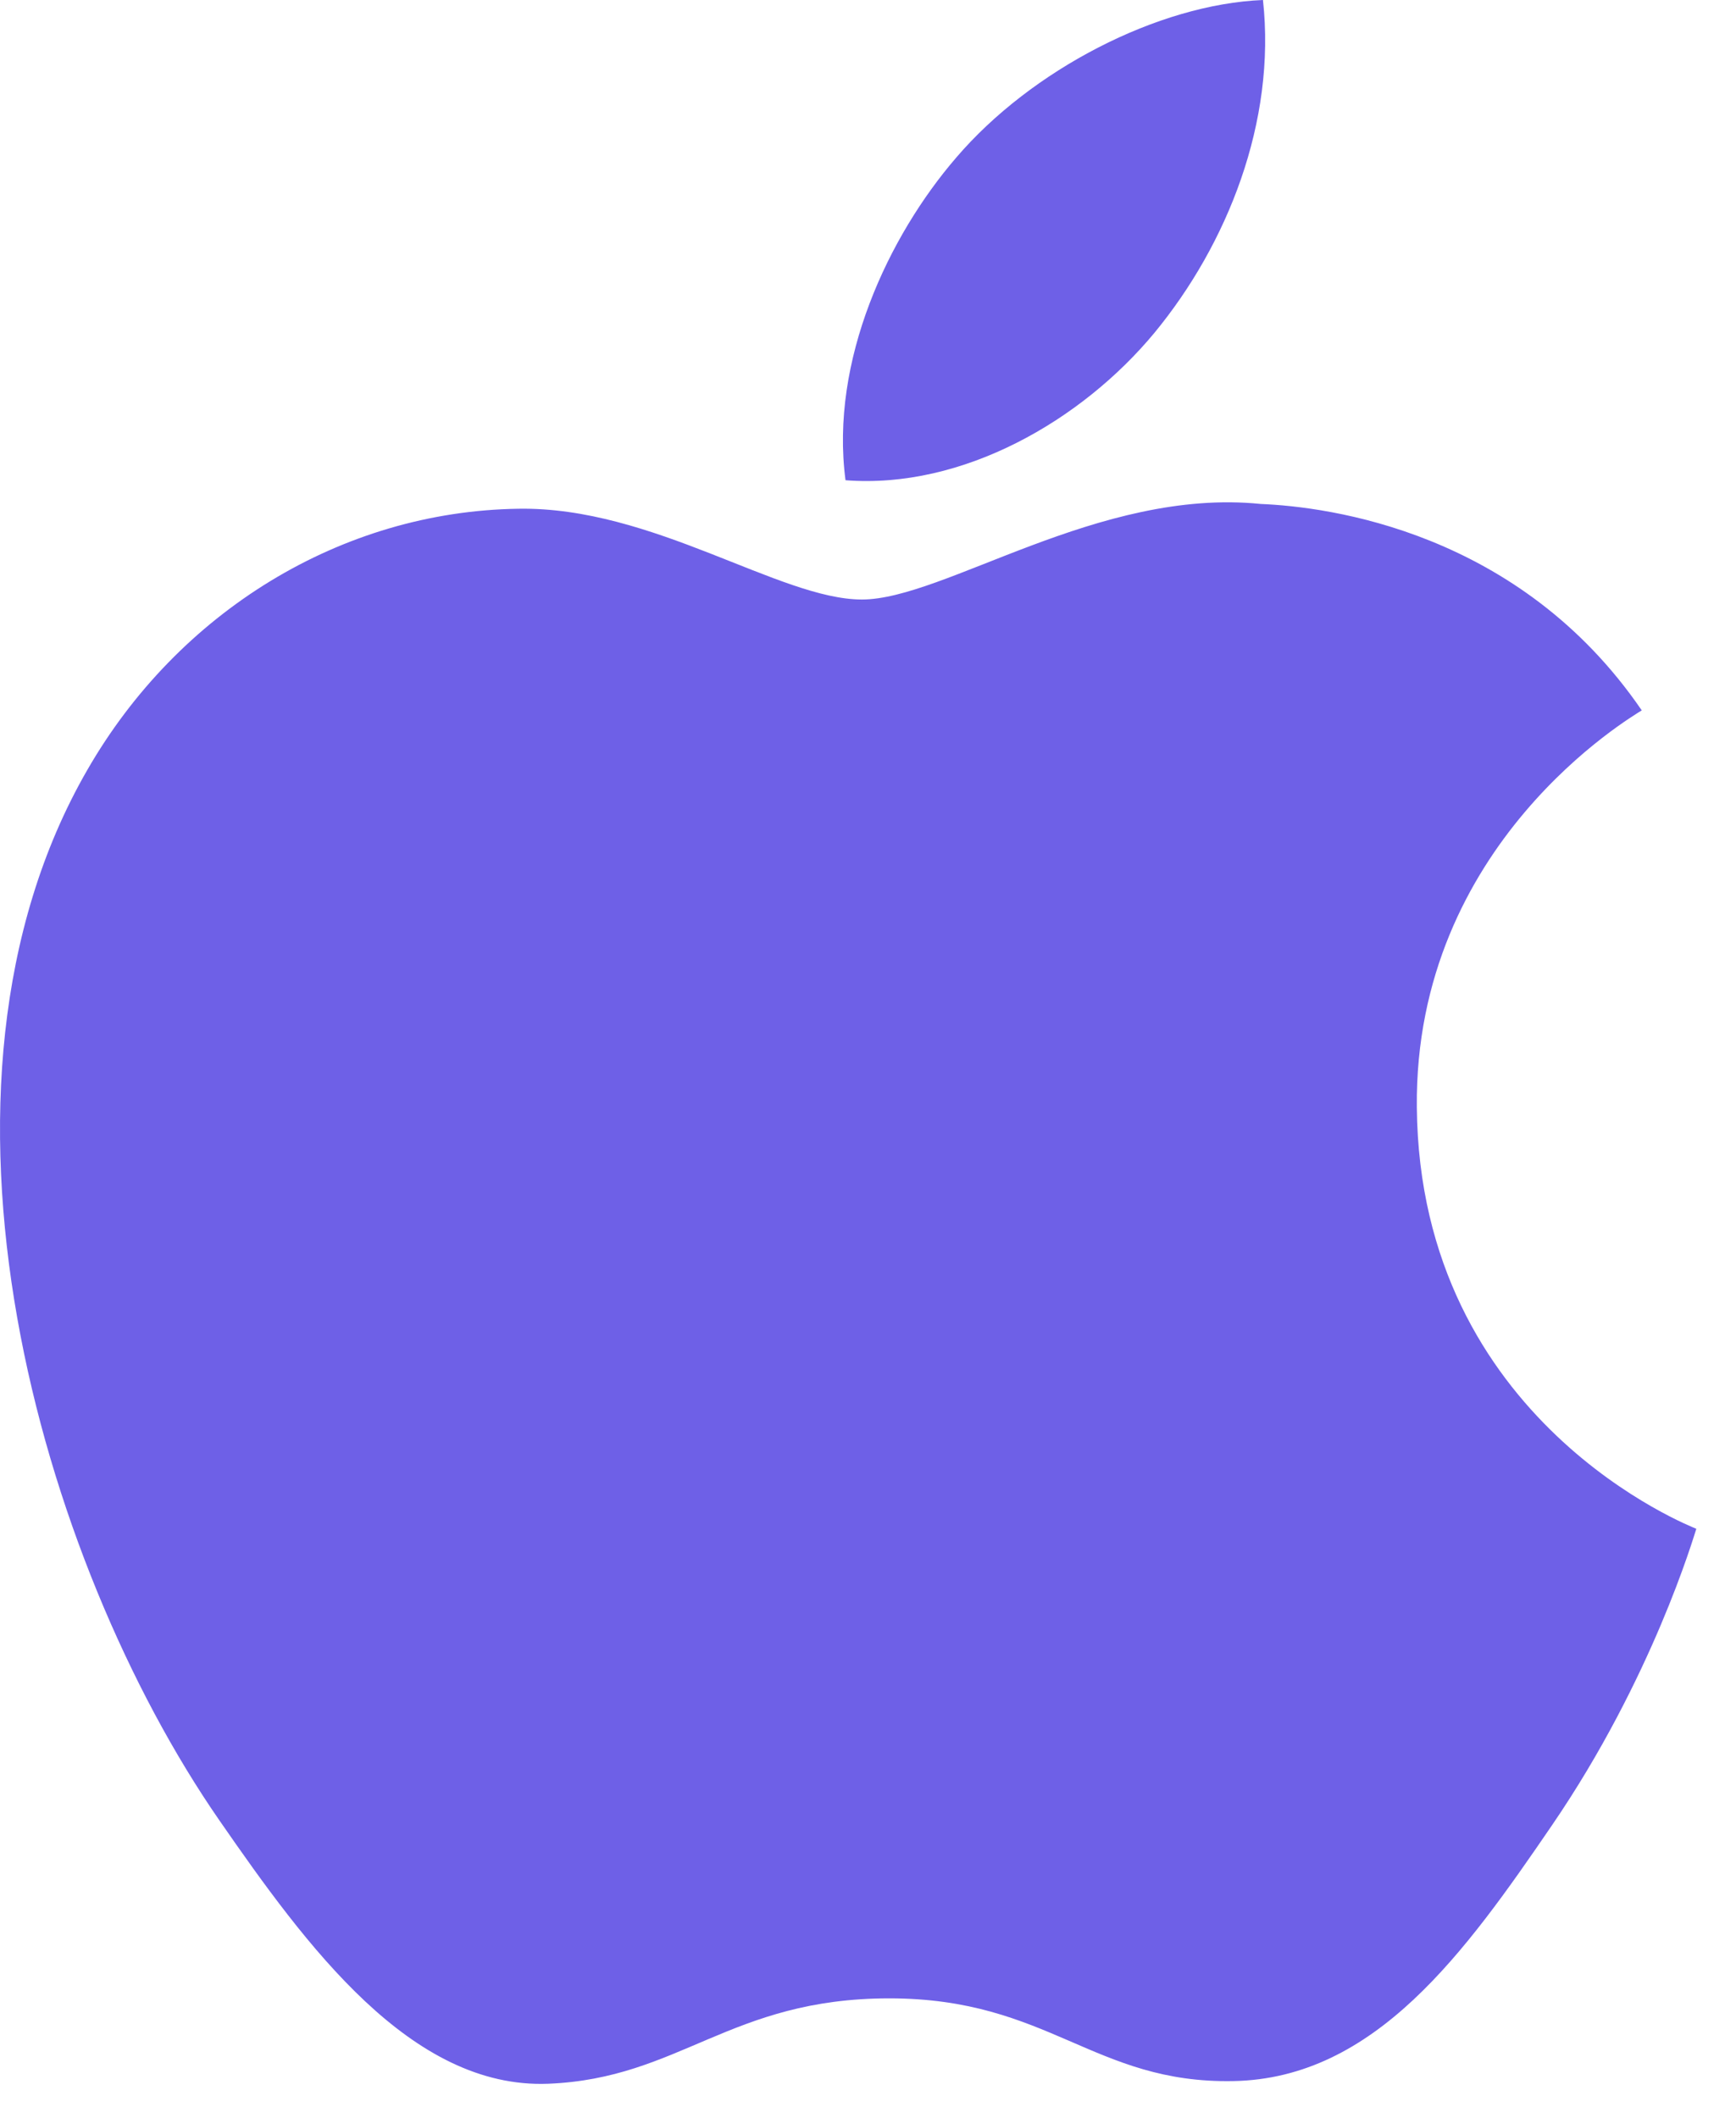<svg width="41" height="50" viewBox="0 0 41 50" fill="none" xmlns="http://www.w3.org/2000/svg">
<path d="M33.462 26.143C33.4 19.911 38.544 16.922 38.774 16.771C35.883 12.544 31.379 11.964 29.776 11.898C25.946 11.509 22.299 14.154 20.356 14.154C18.417 14.154 15.415 11.955 12.239 12.011C8.061 12.073 4.21 14.441 2.06 18.181C-2.279 25.708 0.95 36.863 5.178 42.972C7.245 45.958 9.71 49.318 12.944 49.195C16.061 49.072 17.237 47.179 21.005 47.179C24.773 47.179 25.831 49.195 29.128 49.132C32.48 49.071 34.605 46.089 36.655 43.091C39.028 39.622 40.005 36.263 40.063 36.093C39.99 36.059 33.529 33.584 33.462 26.143Z" fill="#6E60E7"/>
<path d="M27.267 7.855C28.982 5.773 30.144 2.88 29.828 0C27.353 0.1 24.357 1.645 22.58 3.725C20.988 5.571 19.596 8.51 19.969 11.338C22.73 11.552 25.546 9.933 27.267 7.855Z" fill="#6E60E7"/>
</svg>
